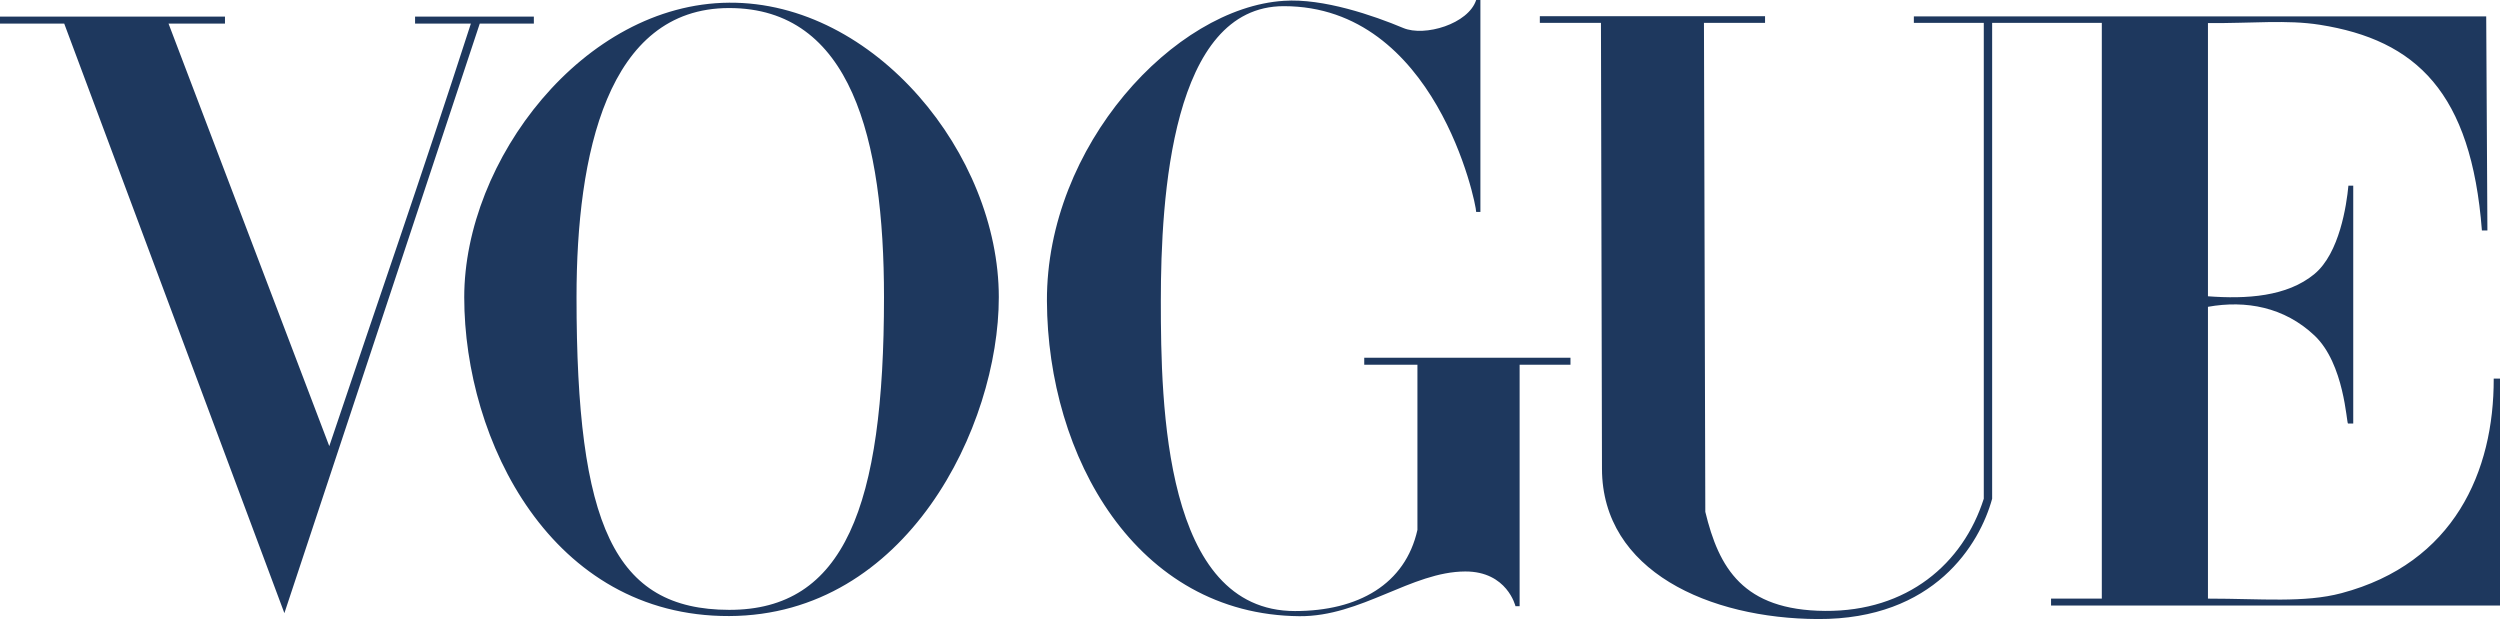 <svg width="105" height="26" viewBox="0 0 105 26" fill="none" xmlns="http://www.w3.org/2000/svg">
<path d="M30.624 0.113C24.504 0.155 19.498 6.74 19.498 12.482C19.498 18.526 23.168 25.898 30.624 25.874C38.08 25.85 41.95 17.914 41.95 12.483C41.95 6.484 36.744 0.071 30.624 0.113ZM30.624 0.338C35.746 0.338 37.128 5.814 37.128 12.482C37.128 21.281 35.461 25.622 30.624 25.614C25.787 25.605 24.214 22.053 24.214 12.482C24.214 6.488 25.502 0.338 30.624 0.338ZM43.971 12.645C43.944 6.11 49.346 0.322 53.92 0.035C55.572 -0.079 57.695 0.654 58.935 1.175C59.835 1.554 61.673 1.006 61.999 0H62.177V8.901H61.999C61.999 8.522 60.296 0.259 53.92 0.259C49.21 0.259 48.755 8.275 48.755 12.645C48.755 17.014 48.892 25.664 54.388 25.664C57.051 25.664 59.022 24.537 59.532 22.255V15.319H57.298V15.024H65.96V15.319H63.824V25.46H63.65C63.65 25.46 63.303 23.997 61.54 24.002C59.287 24.008 57.162 25.903 54.573 25.88C47.724 25.819 43.998 19.18 43.971 12.645ZM2.697 0.99H0V0.696H9.449V0.99H7.078L13.83 18.738C15.941 12.446 17.576 7.795 19.777 0.99H17.433V0.696H22.422V0.99H20.15L11.944 25.752L2.697 0.99ZM67.283 19.69L67.24 0.961H64.673V0.681H74.132V0.961H71.566L71.623 21.496C72.191 23.848 73.201 25.632 76.651 25.658C80.102 25.685 82.447 23.682 83.319 20.946V0.961H80.382V0.689H104.421L104.471 9.68H104.24C103.794 3.875 101.48 1.681 97.434 1.041C96.041 0.821 94.581 0.984 92.734 0.97V12.444C94.342 12.564 96.055 12.466 97.209 11.506C98.259 10.633 98.556 8.617 98.633 7.798H98.836V17.788H98.616C98.553 17.788 98.468 15.281 97.209 14.092C95.942 12.895 94.329 12.6 92.734 12.886V25.142C94.986 25.142 96.782 25.327 98.341 24.913C103.081 23.655 104.749 19.785 104.736 15.902H105V25.433H86.144V25.142H88.276V0.961H83.67V20.946C83.148 22.858 81.24 26.021 76.35 26C71.803 25.98 67.293 23.995 67.283 19.69Z" fill="#1E385E"/>
</svg>
